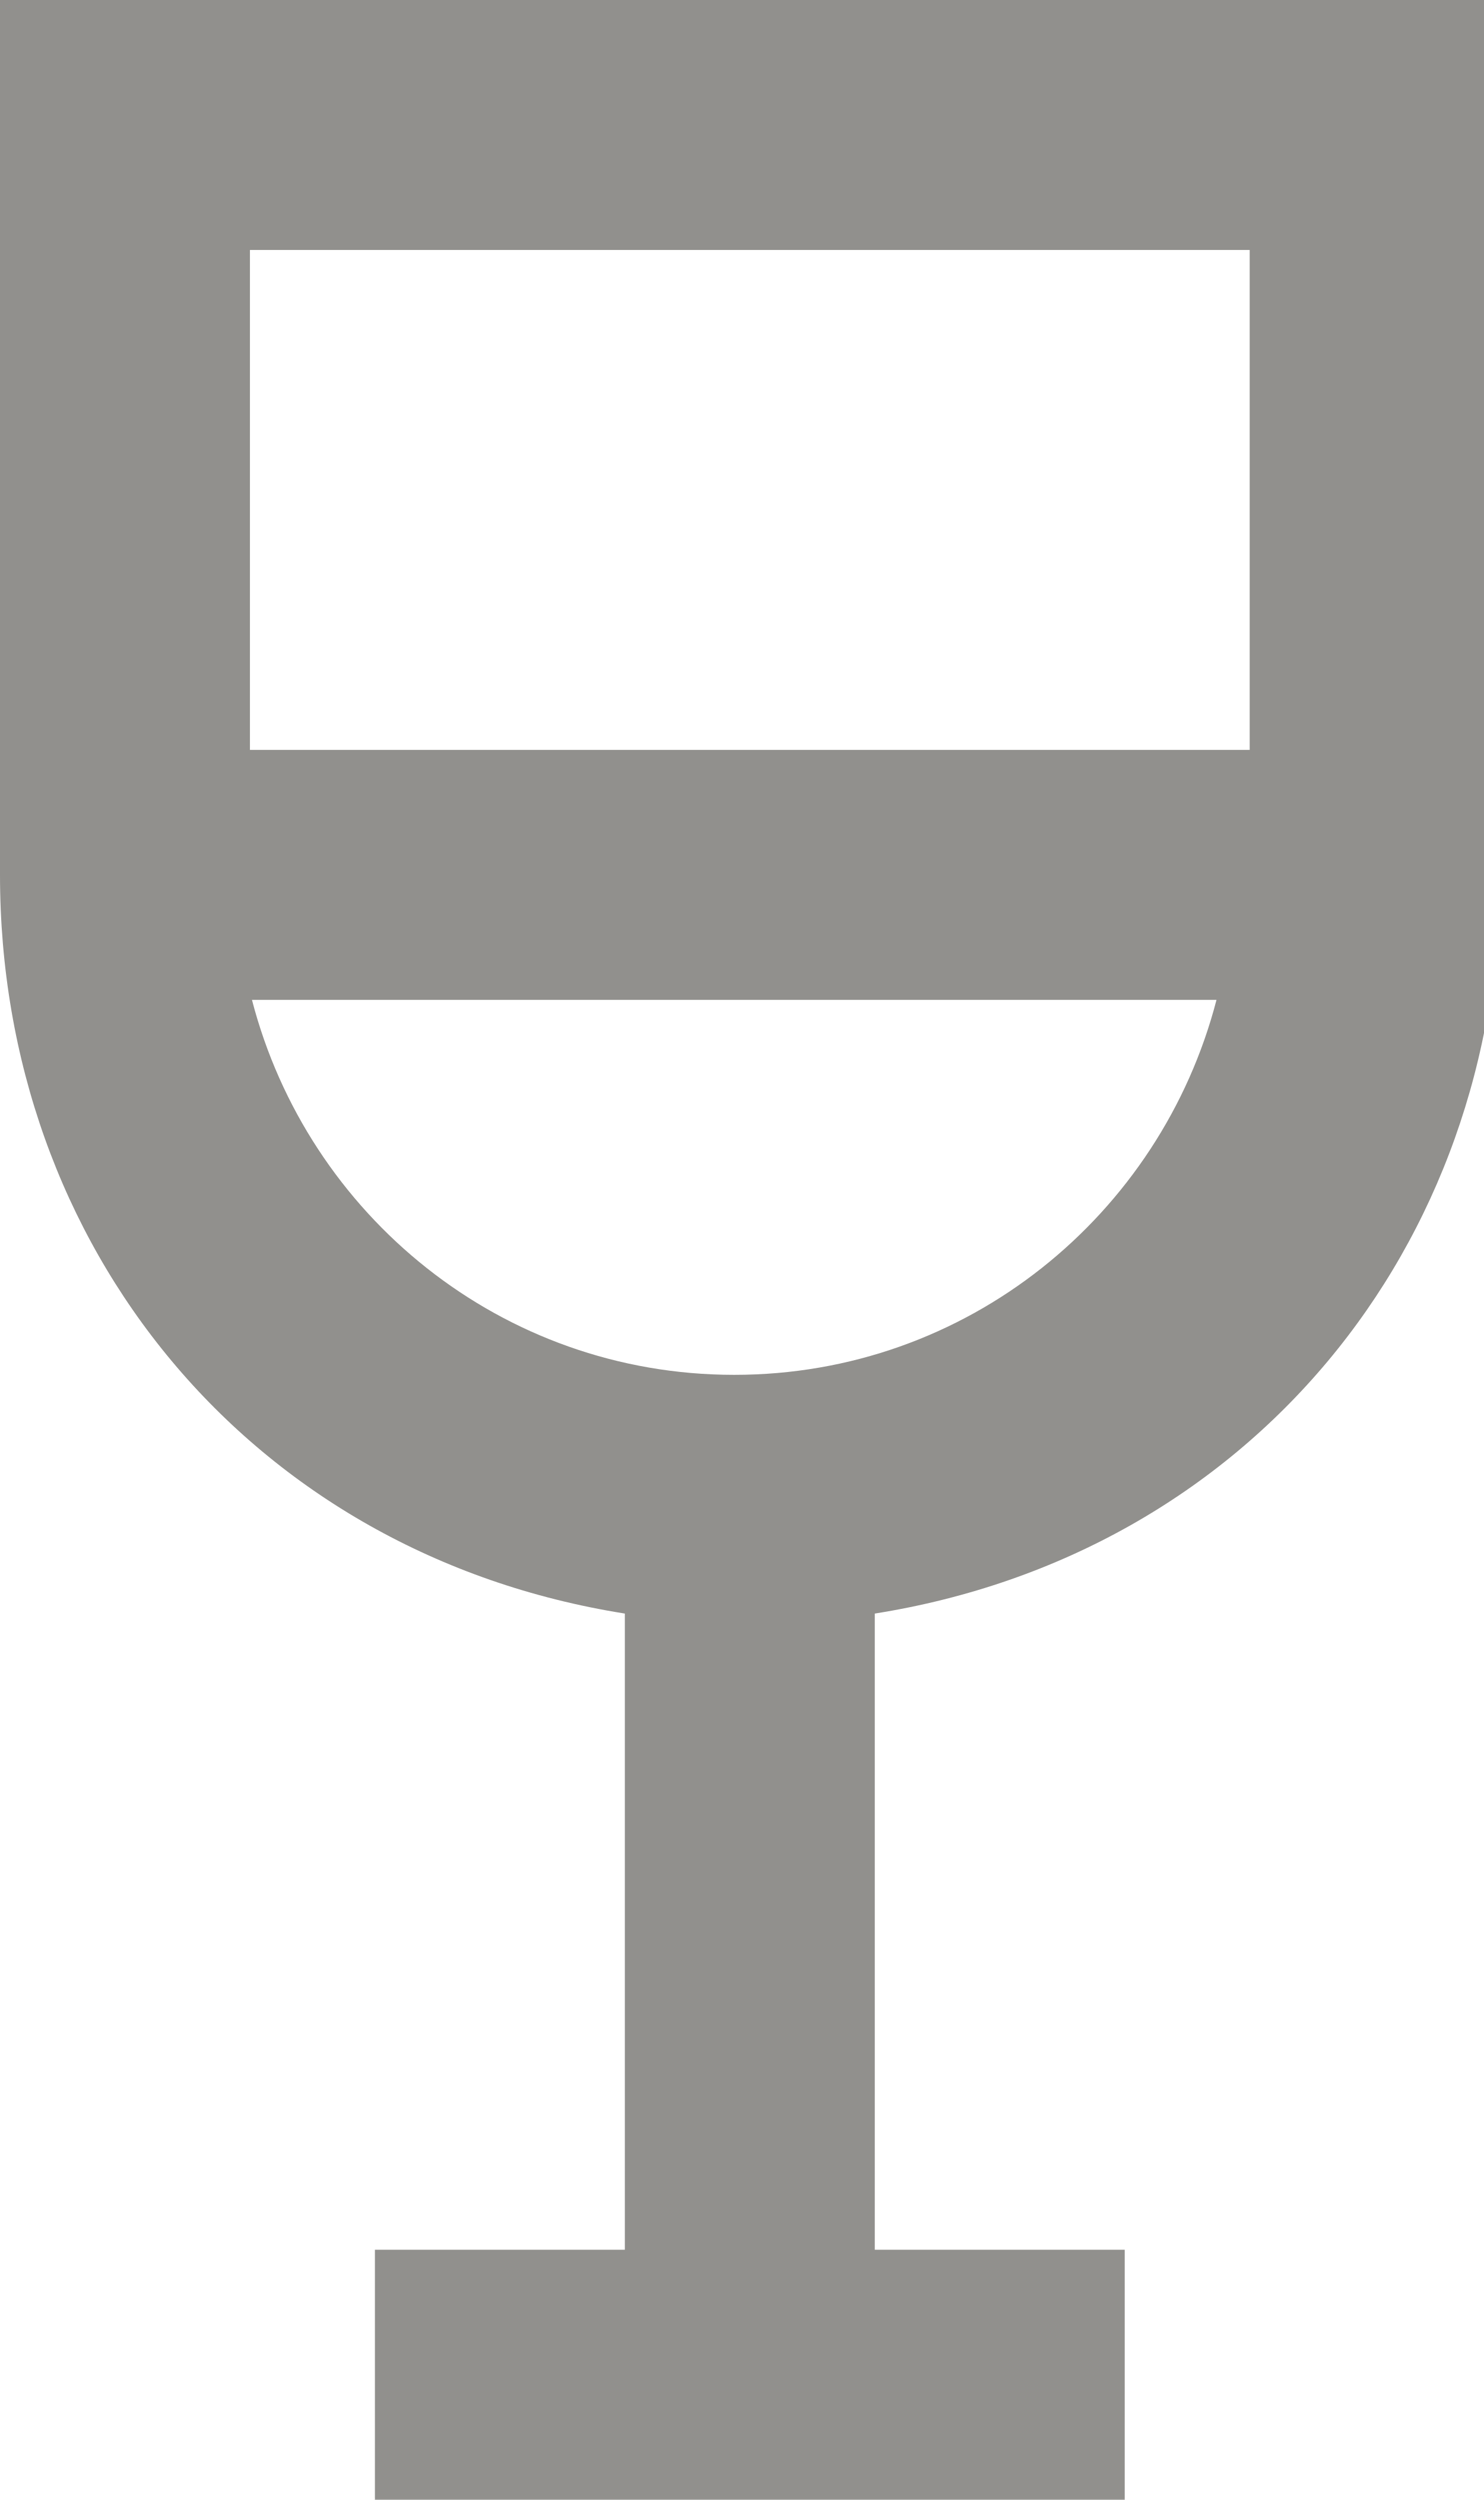 <!-- Generated by IcoMoon.io -->
<svg version="1.1" xmlns="http://www.w3.org/2000/svg" width="19" height="32" viewBox="0 0 19 32">
<title>as-drink-5</title>
<path fill="#91908d" d="M9.4 17.6c-2.979 0-5.459-2.045-6.174-4.8h12.349c-0.715 2.755-3.195 4.8-6.174 4.8zM3.2 9.6v-6.4h12.8v6.4h-12.8zM0 0v11.2c0 4.755 3.2 8.693 8 9.456v8.144h-3.2v3.2h9.6v-3.2h-3.2v-8.144c4.8-0.763 8-4.701 8-9.456v-11.2h-19.2z"></path>
</svg>
